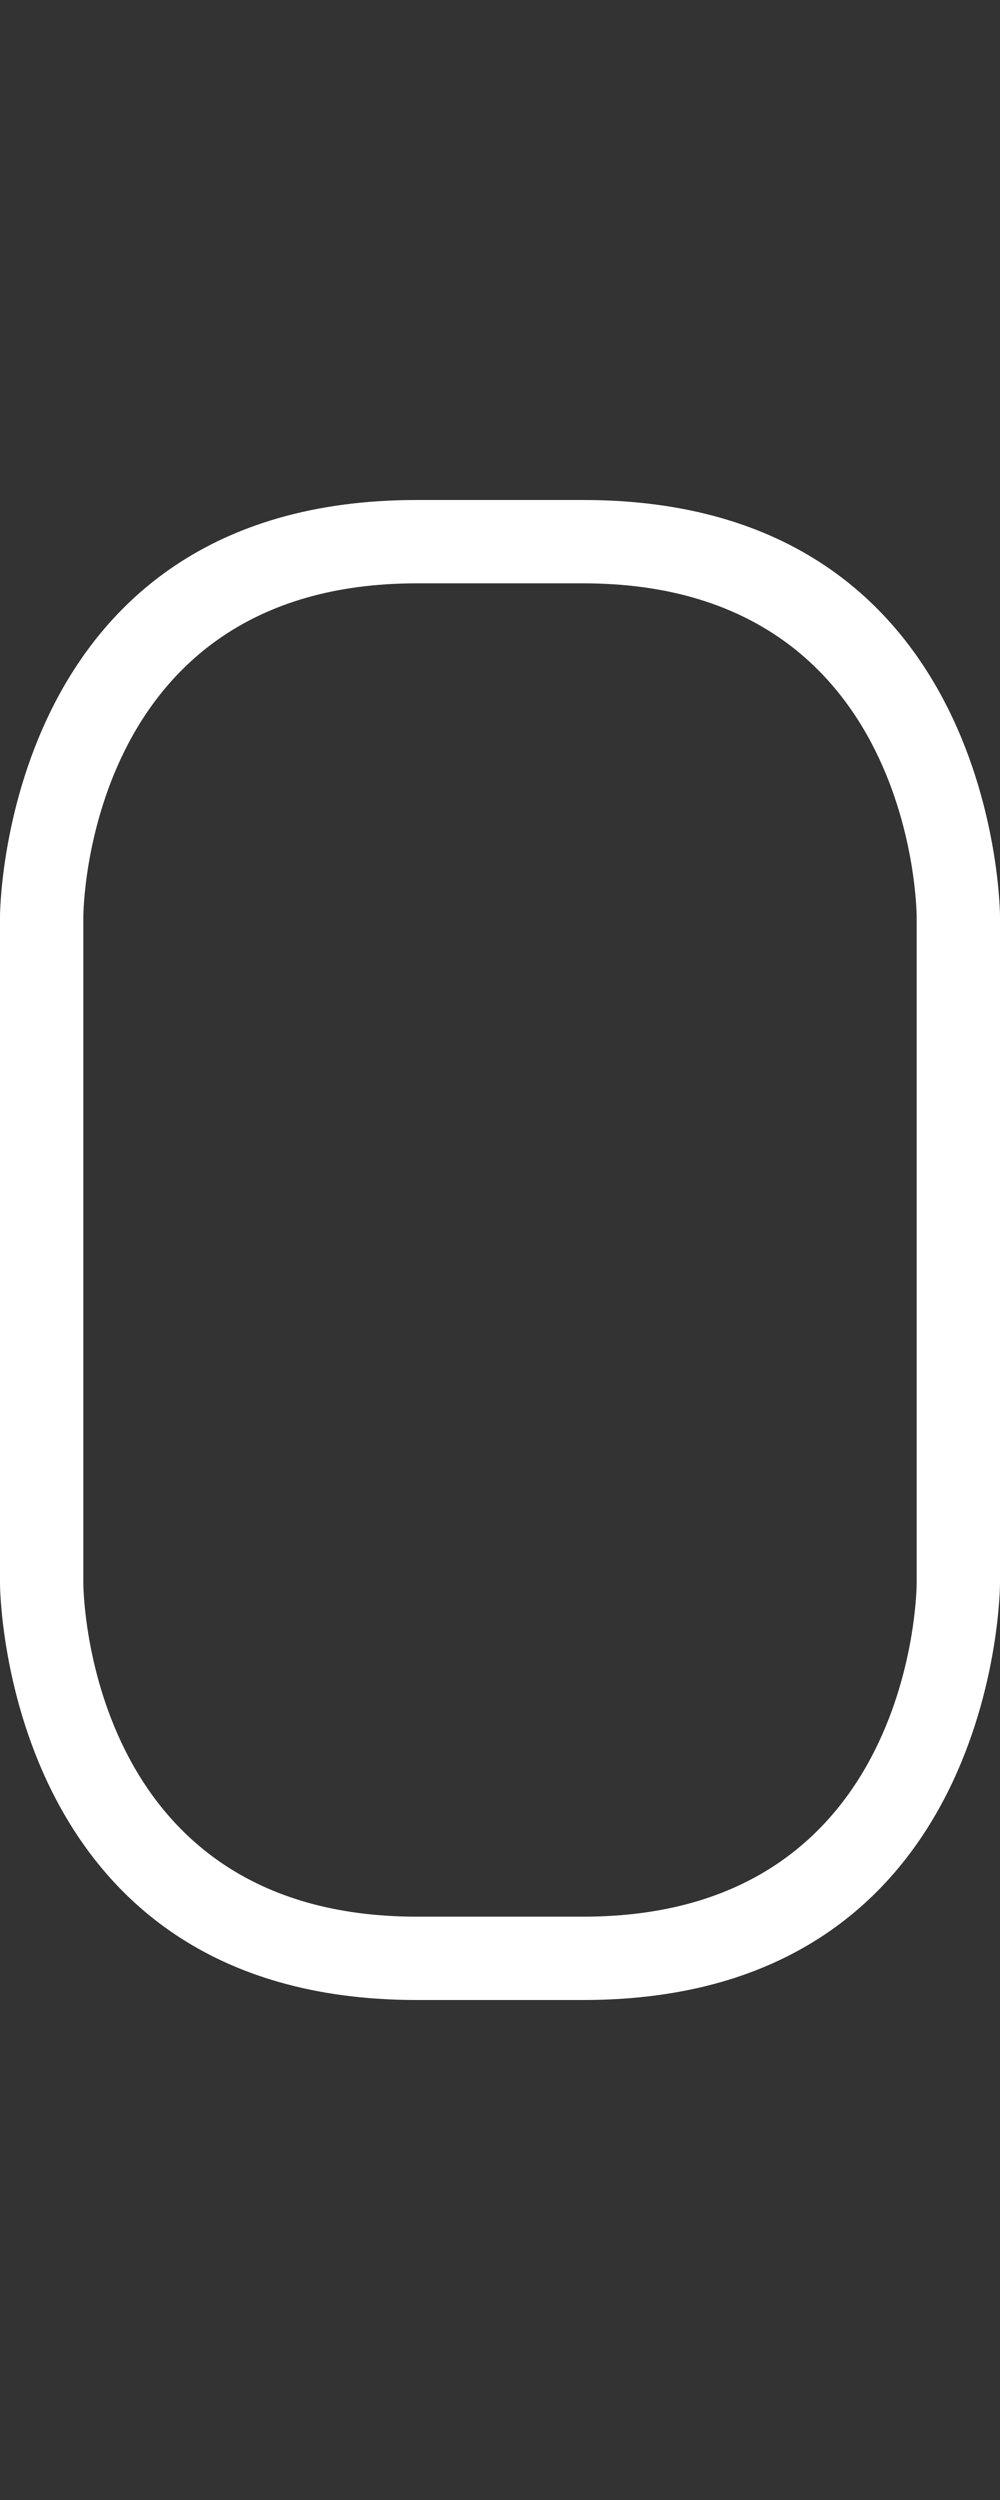 <svg width="6" height="15" viewBox="0 0 6 15" fill="none" xmlns="http://www.w3.org/2000/svg">
<rect x="0" y="0" width="6" height="15" fill="#333333" stroke="none"/>
<path fill-rule="evenodd" clip-rule="evenodd" d="M0 9.5V5.5C0 5.5 0 3 2.5 3H3.5C6 3 6 5.5 6 5.5V9.5C6 9.5 6 12 3.5 12H2.5C0 12 0 9.5 0 9.5ZM5.5 5.5C5.5 5.5 5.5 3.5 3.5 3.5H2.5C0.5 3.5 0.5 5.5 0.5 5.5V9.5C0.5 9.5 0.5 11.5 2.5 11.5H3.5C5.5 11.5 5.5 9.5 5.5 9.5V5.5Z" fill="white"/>
</svg>
